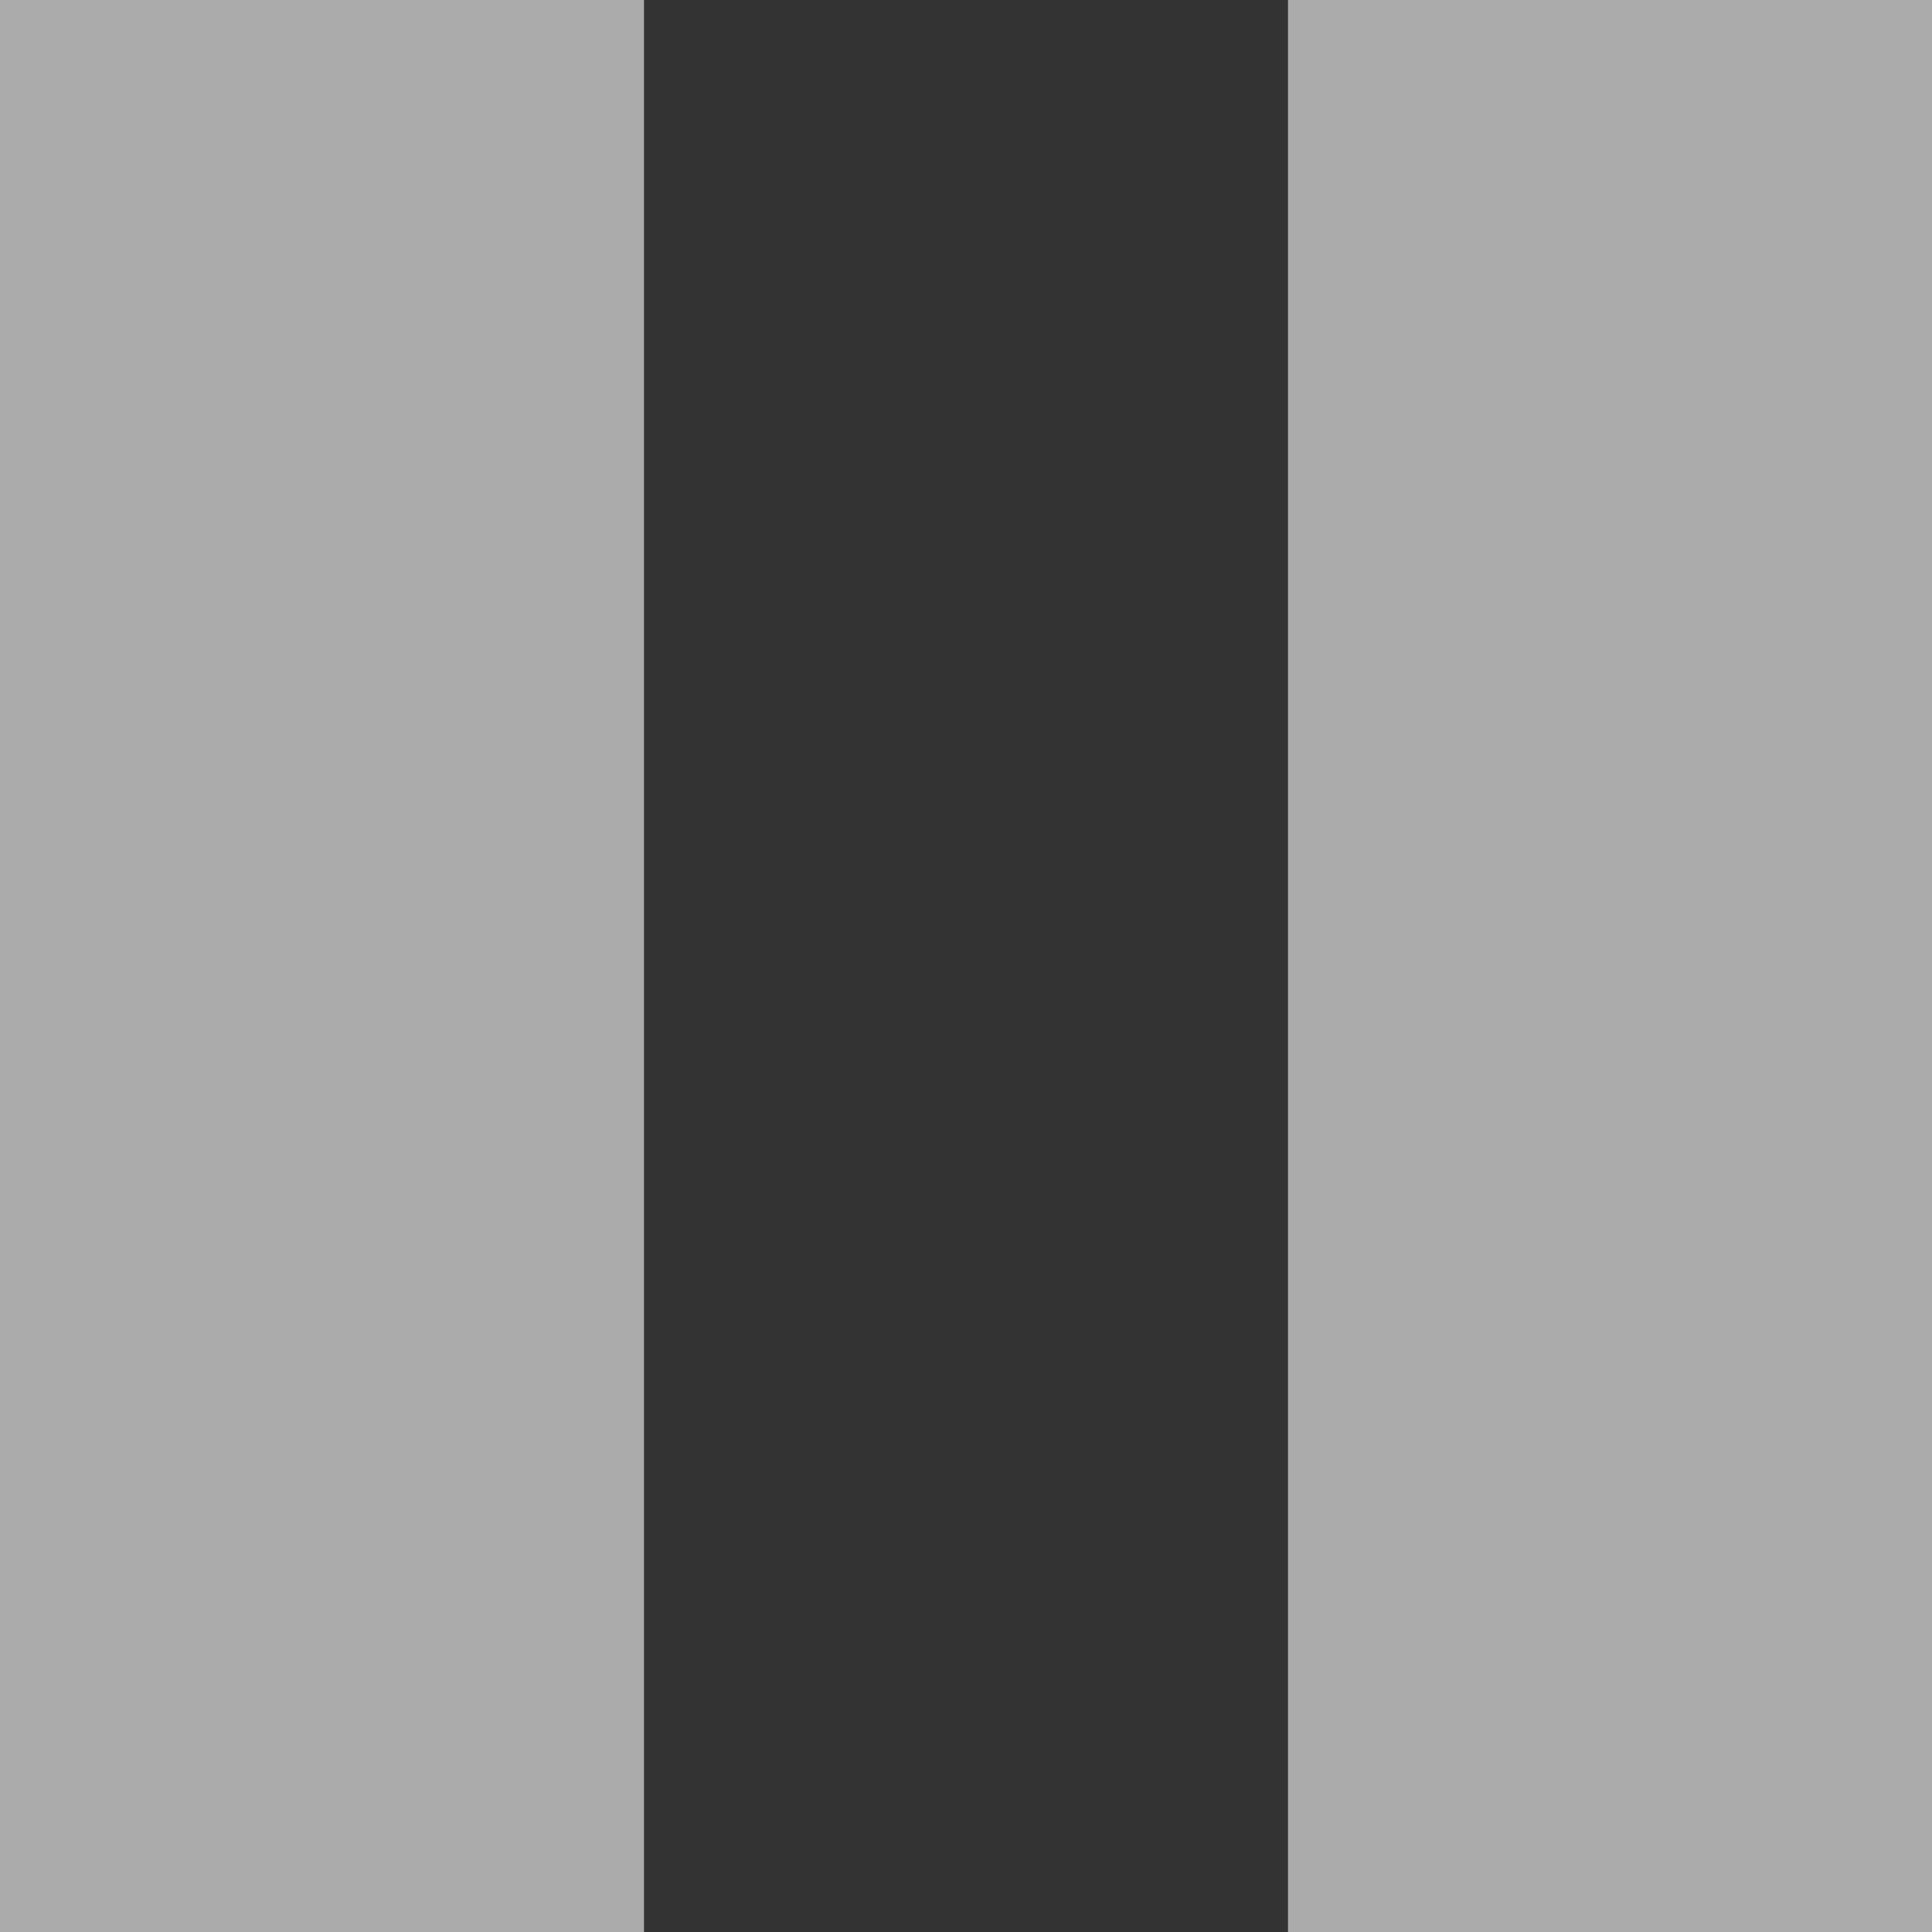 <svg width="90" height="90" viewBox="0 0 90 90" fill="none" xmlns="http://www.w3.org/2000/svg">
<rect x="0" y="0" width="90" height="90" fill="#333333" stroke="none"/>
<rect width="30" height="90" fill="rgba(235, 235, 235, 0.65)"/>
<rect x="60" width="30" height="90" fill="rgba(235, 235, 235, 0.65)"/>
</svg>
